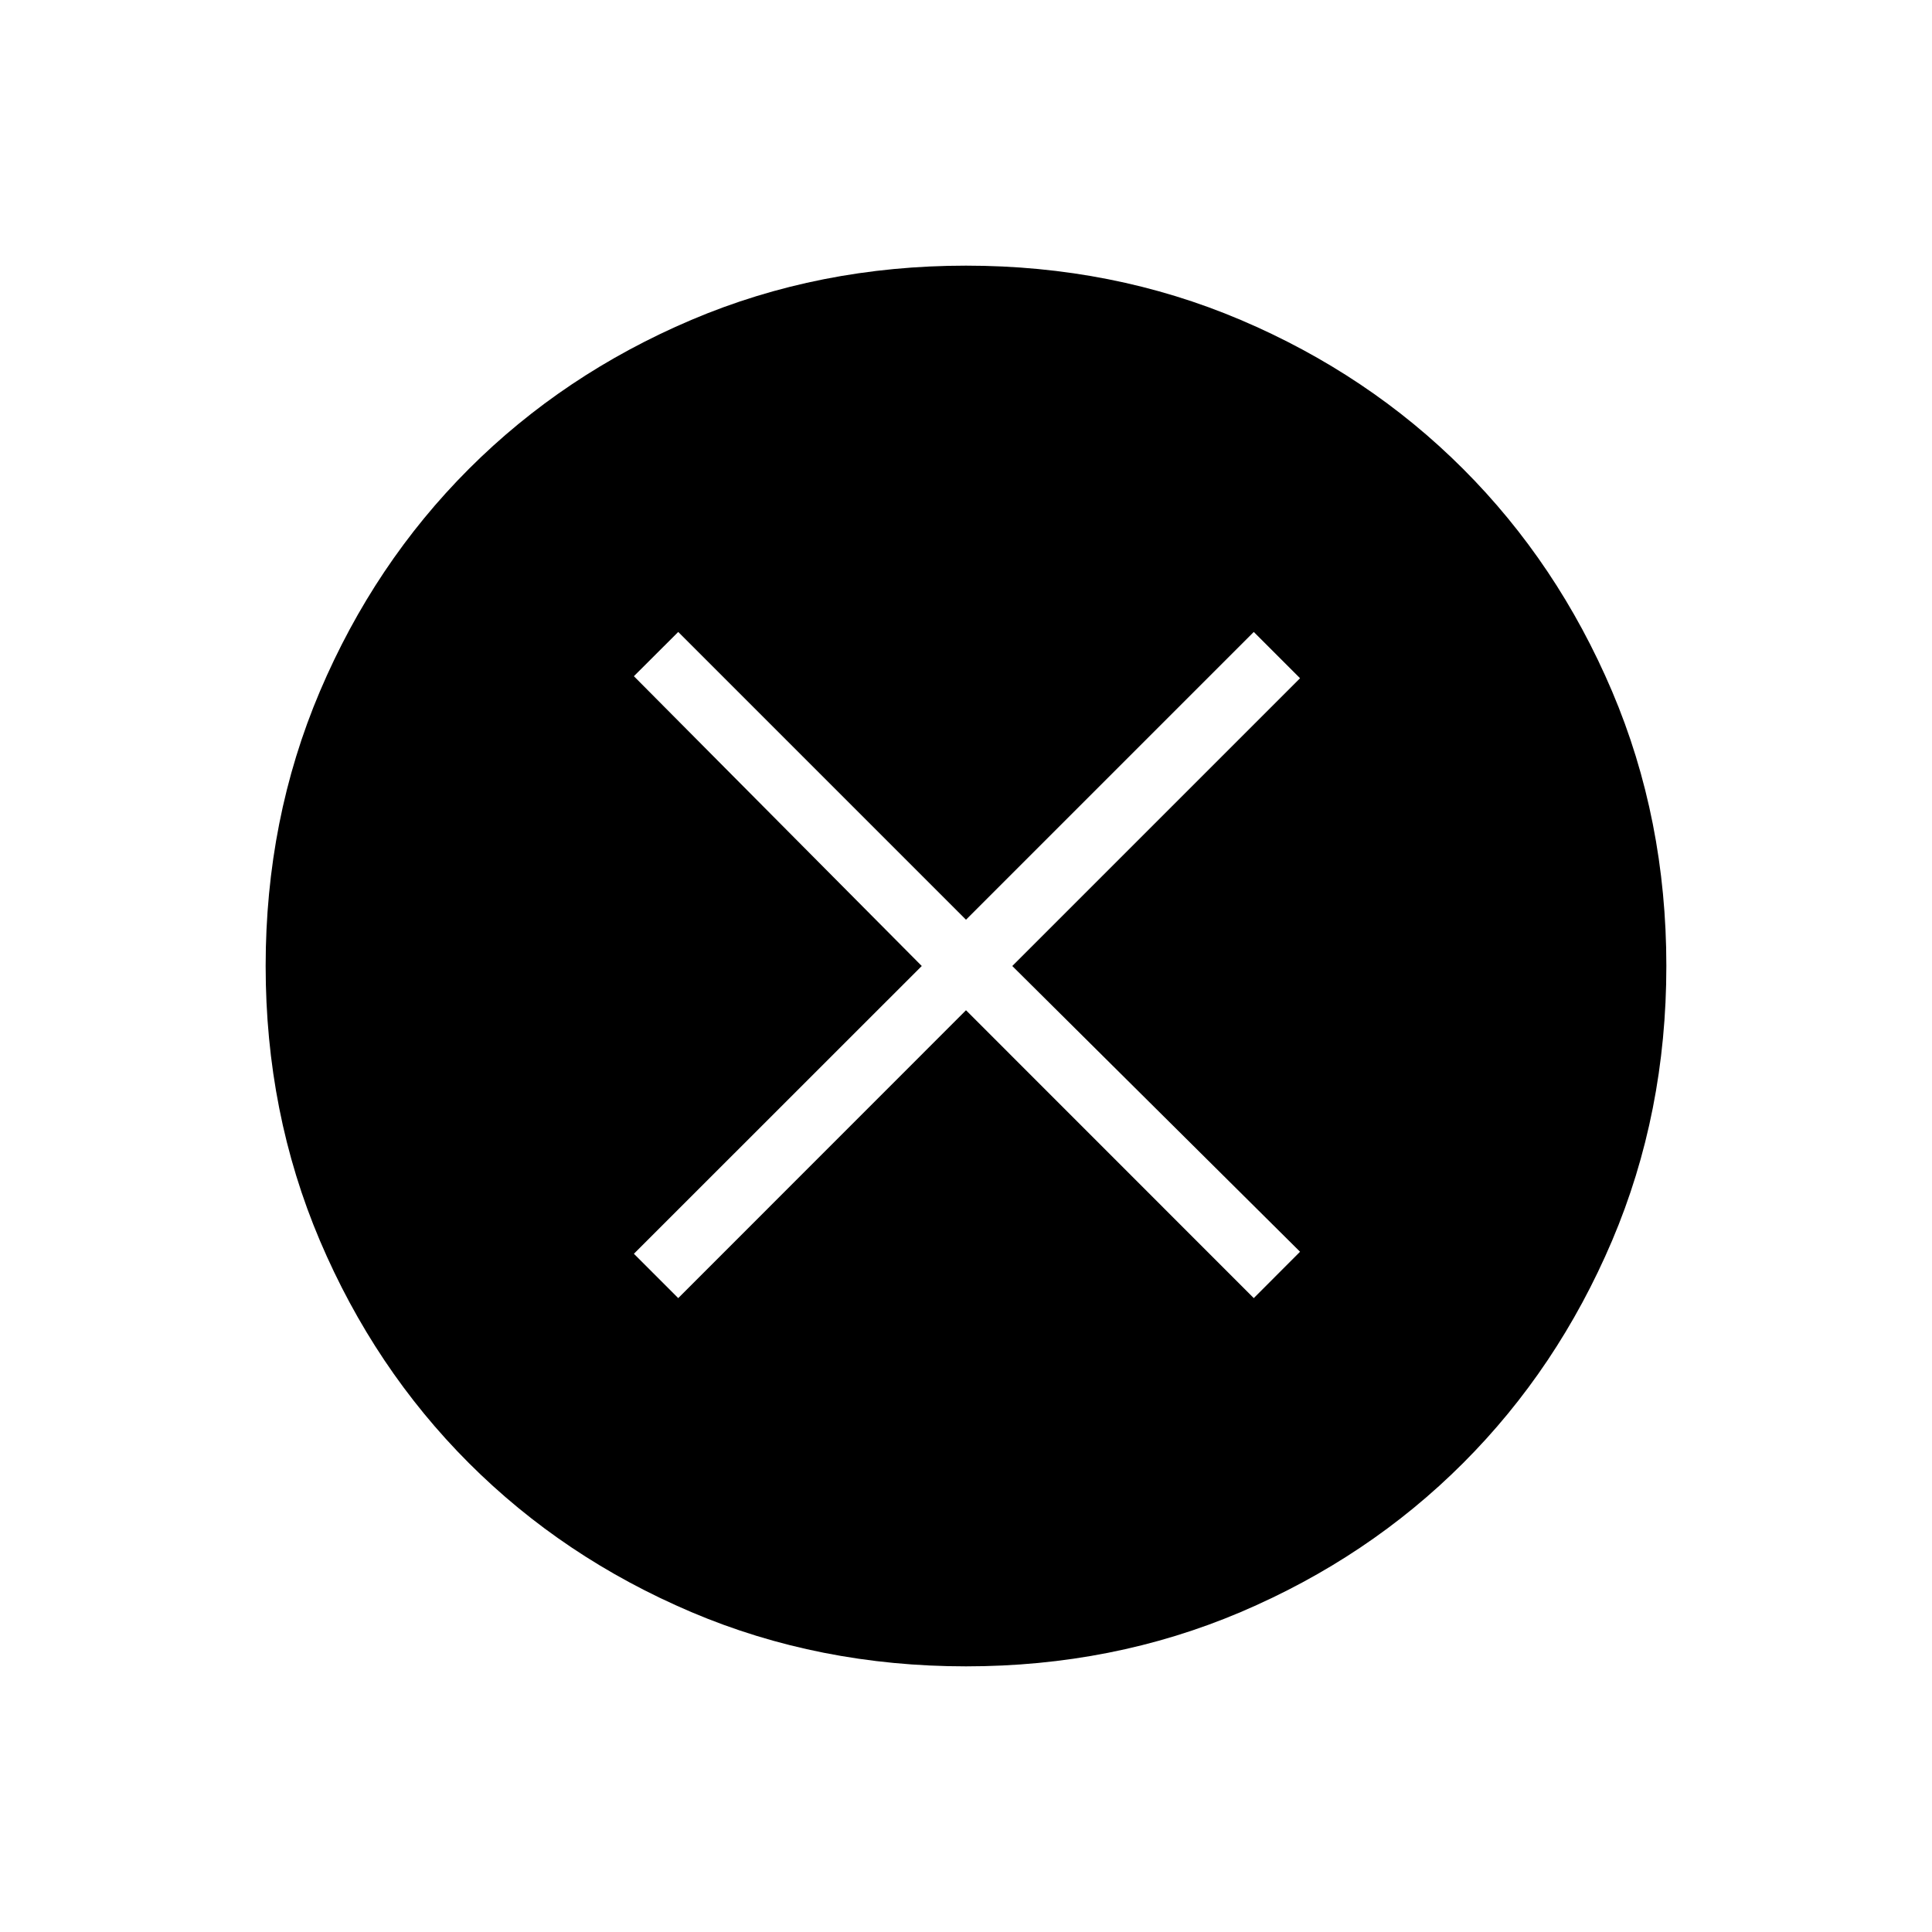 <svg xmlns="http://www.w3.org/2000/svg" height="20" width="20"><path d="M10 17.25Q8.479 17.25 7.156 16.688Q5.833 16.125 4.854 15.146Q3.875 14.167 3.312 12.844Q2.75 11.521 2.75 10Q2.75 8.479 3.312 7.156Q3.875 5.833 4.854 4.854Q5.833 3.875 7.156 3.312Q8.479 2.75 10 2.75Q11.521 2.75 12.844 3.312Q14.167 3.875 15.146 4.854Q16.125 5.833 16.688 7.156Q17.25 8.479 17.25 10Q17.25 11.521 16.688 12.844Q16.125 14.167 15.146 15.146Q14.167 16.125 12.844 16.688Q11.521 17.25 10 17.25ZM7.021 13.438 10 10.458 12.979 13.438 13.458 12.958 10.479 10 13.458 7.021 12.979 6.542 10 9.521 7.021 6.542 6.562 7 9.542 10 6.562 12.979Z"/></svg>